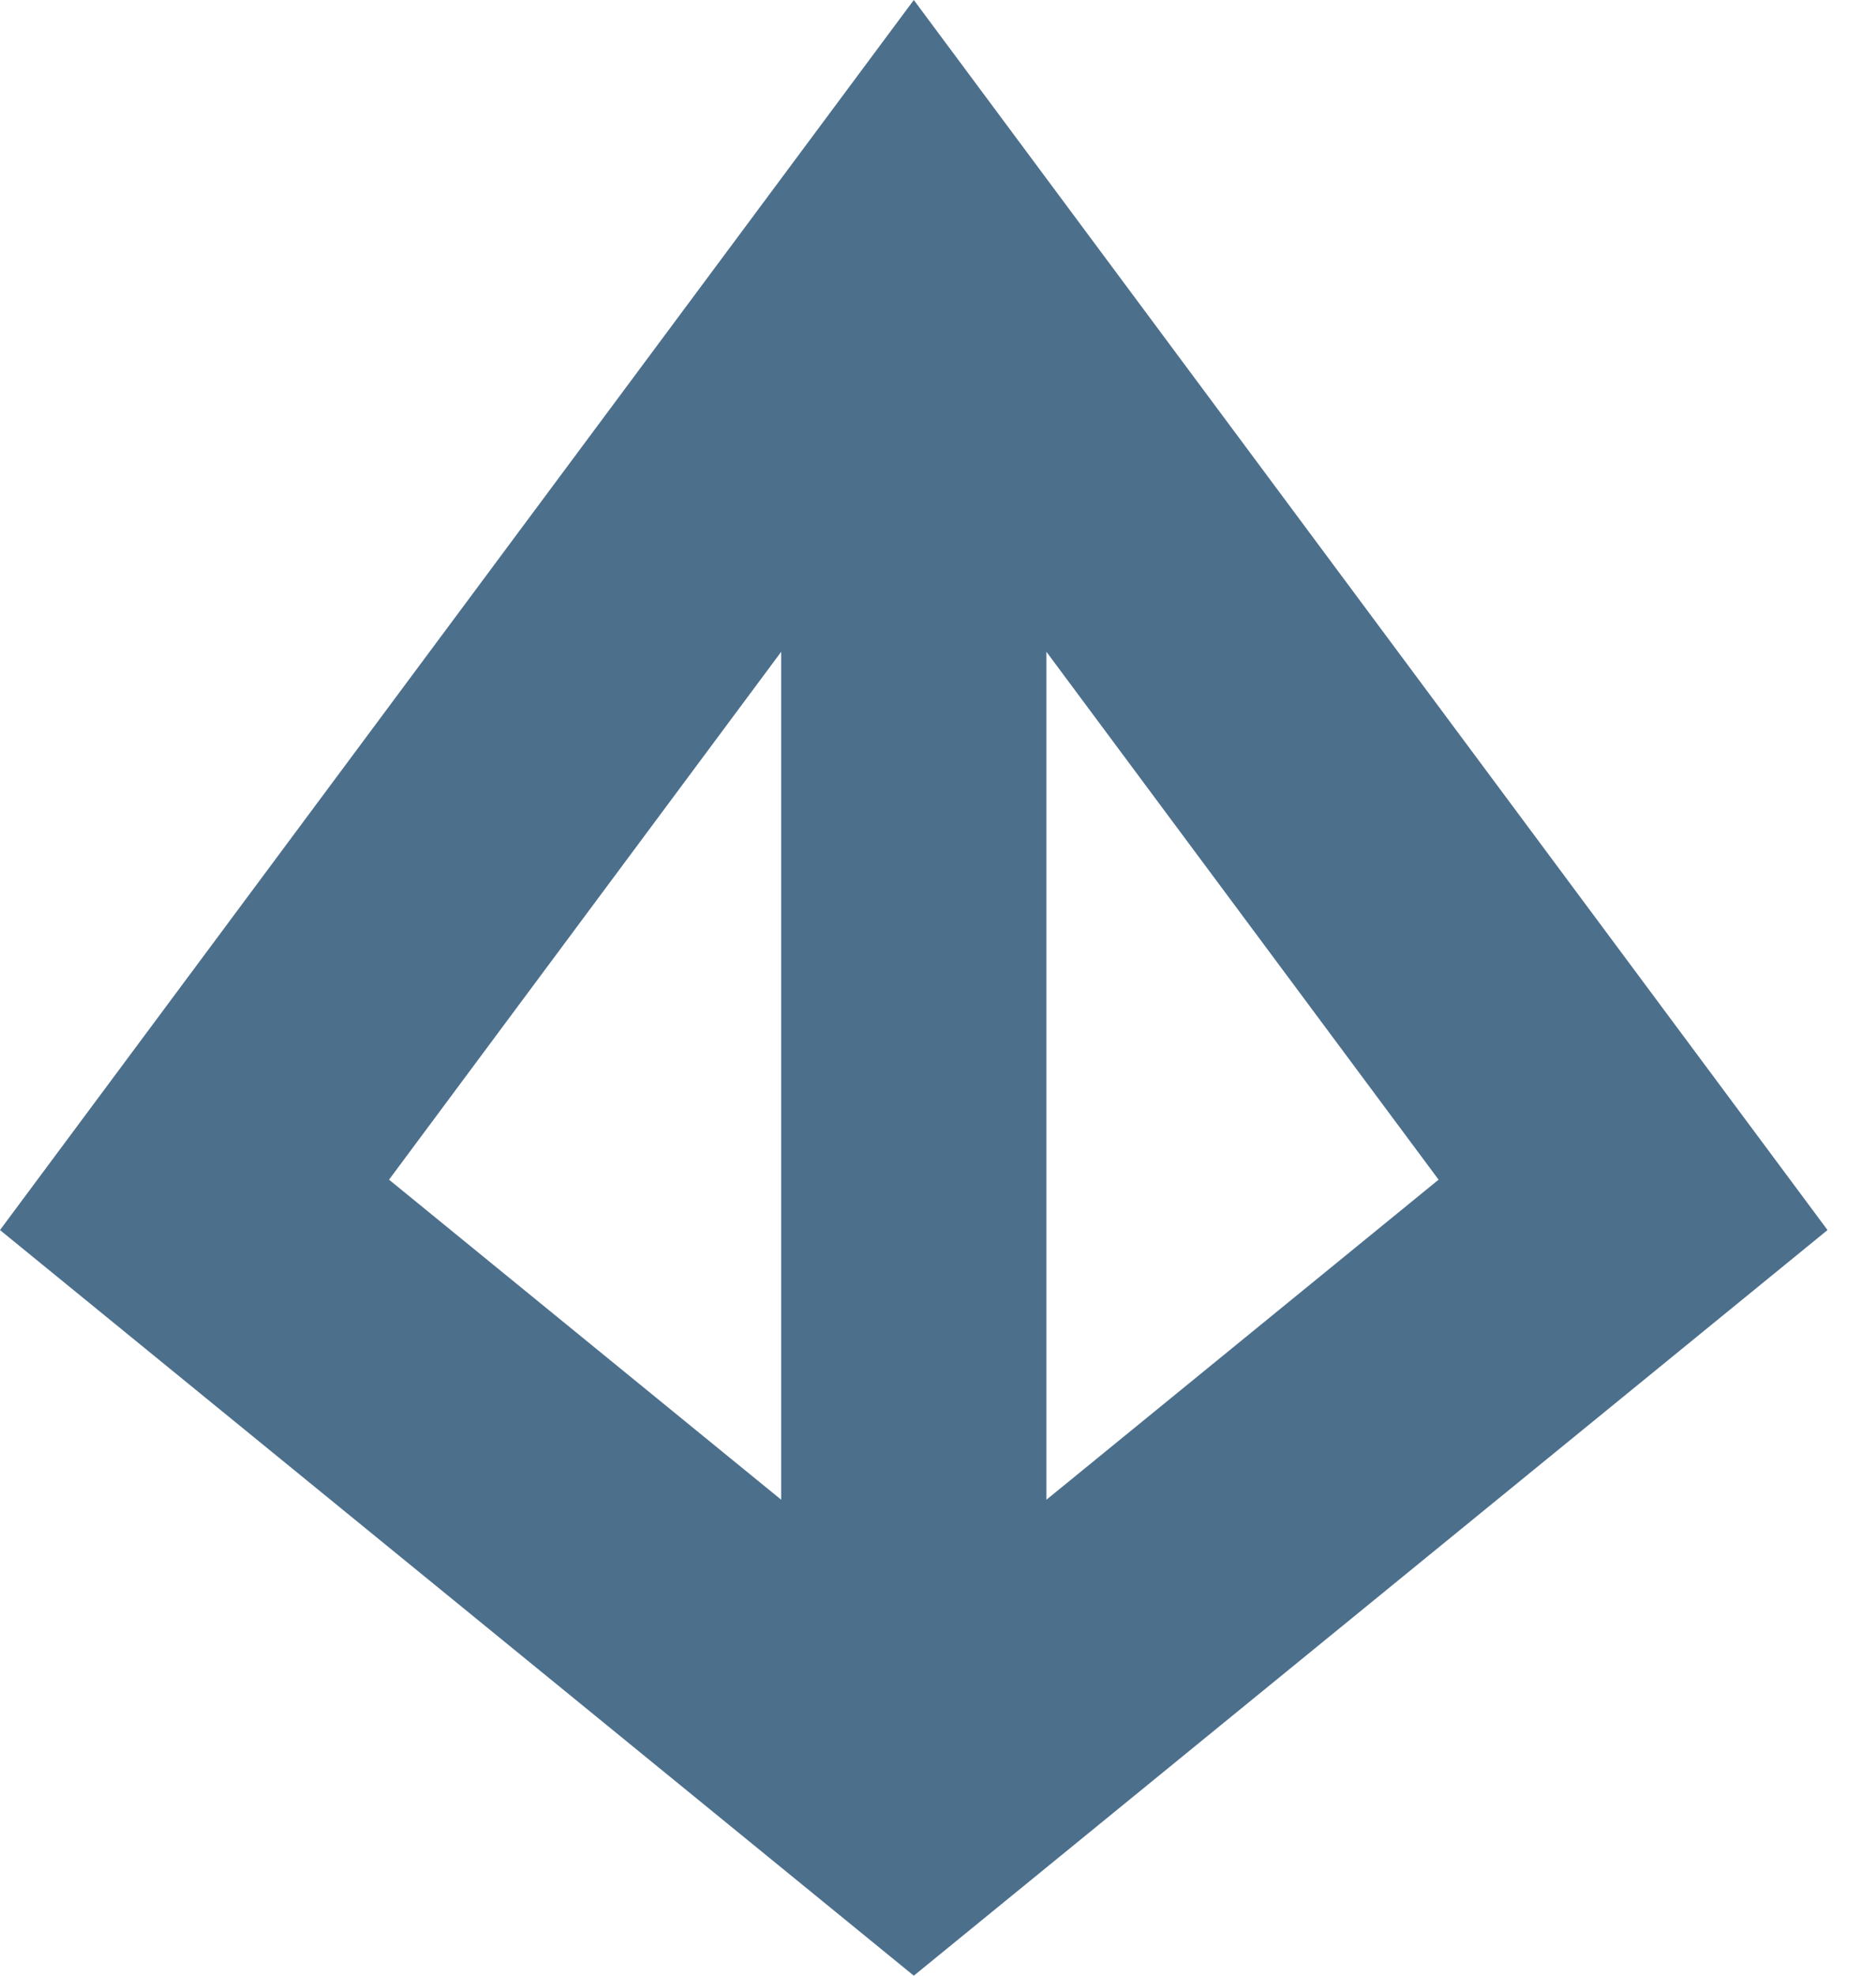 <svg xmlns="http://www.w3.org/2000/svg" width="19" height="20" viewBox="0 0 19 20">
    <path fill="#4C6F8C" fill-rule="evenodd" d="M9.255 0L0 12.452 9.255 20l9.254-7.548L9.255 0zm1.343 6.598l3.972 5.344-3.972 3.24V6.598zM3.94 11.942l3.972-5.344v8.584l-3.972-3.24z"/>
</svg>
